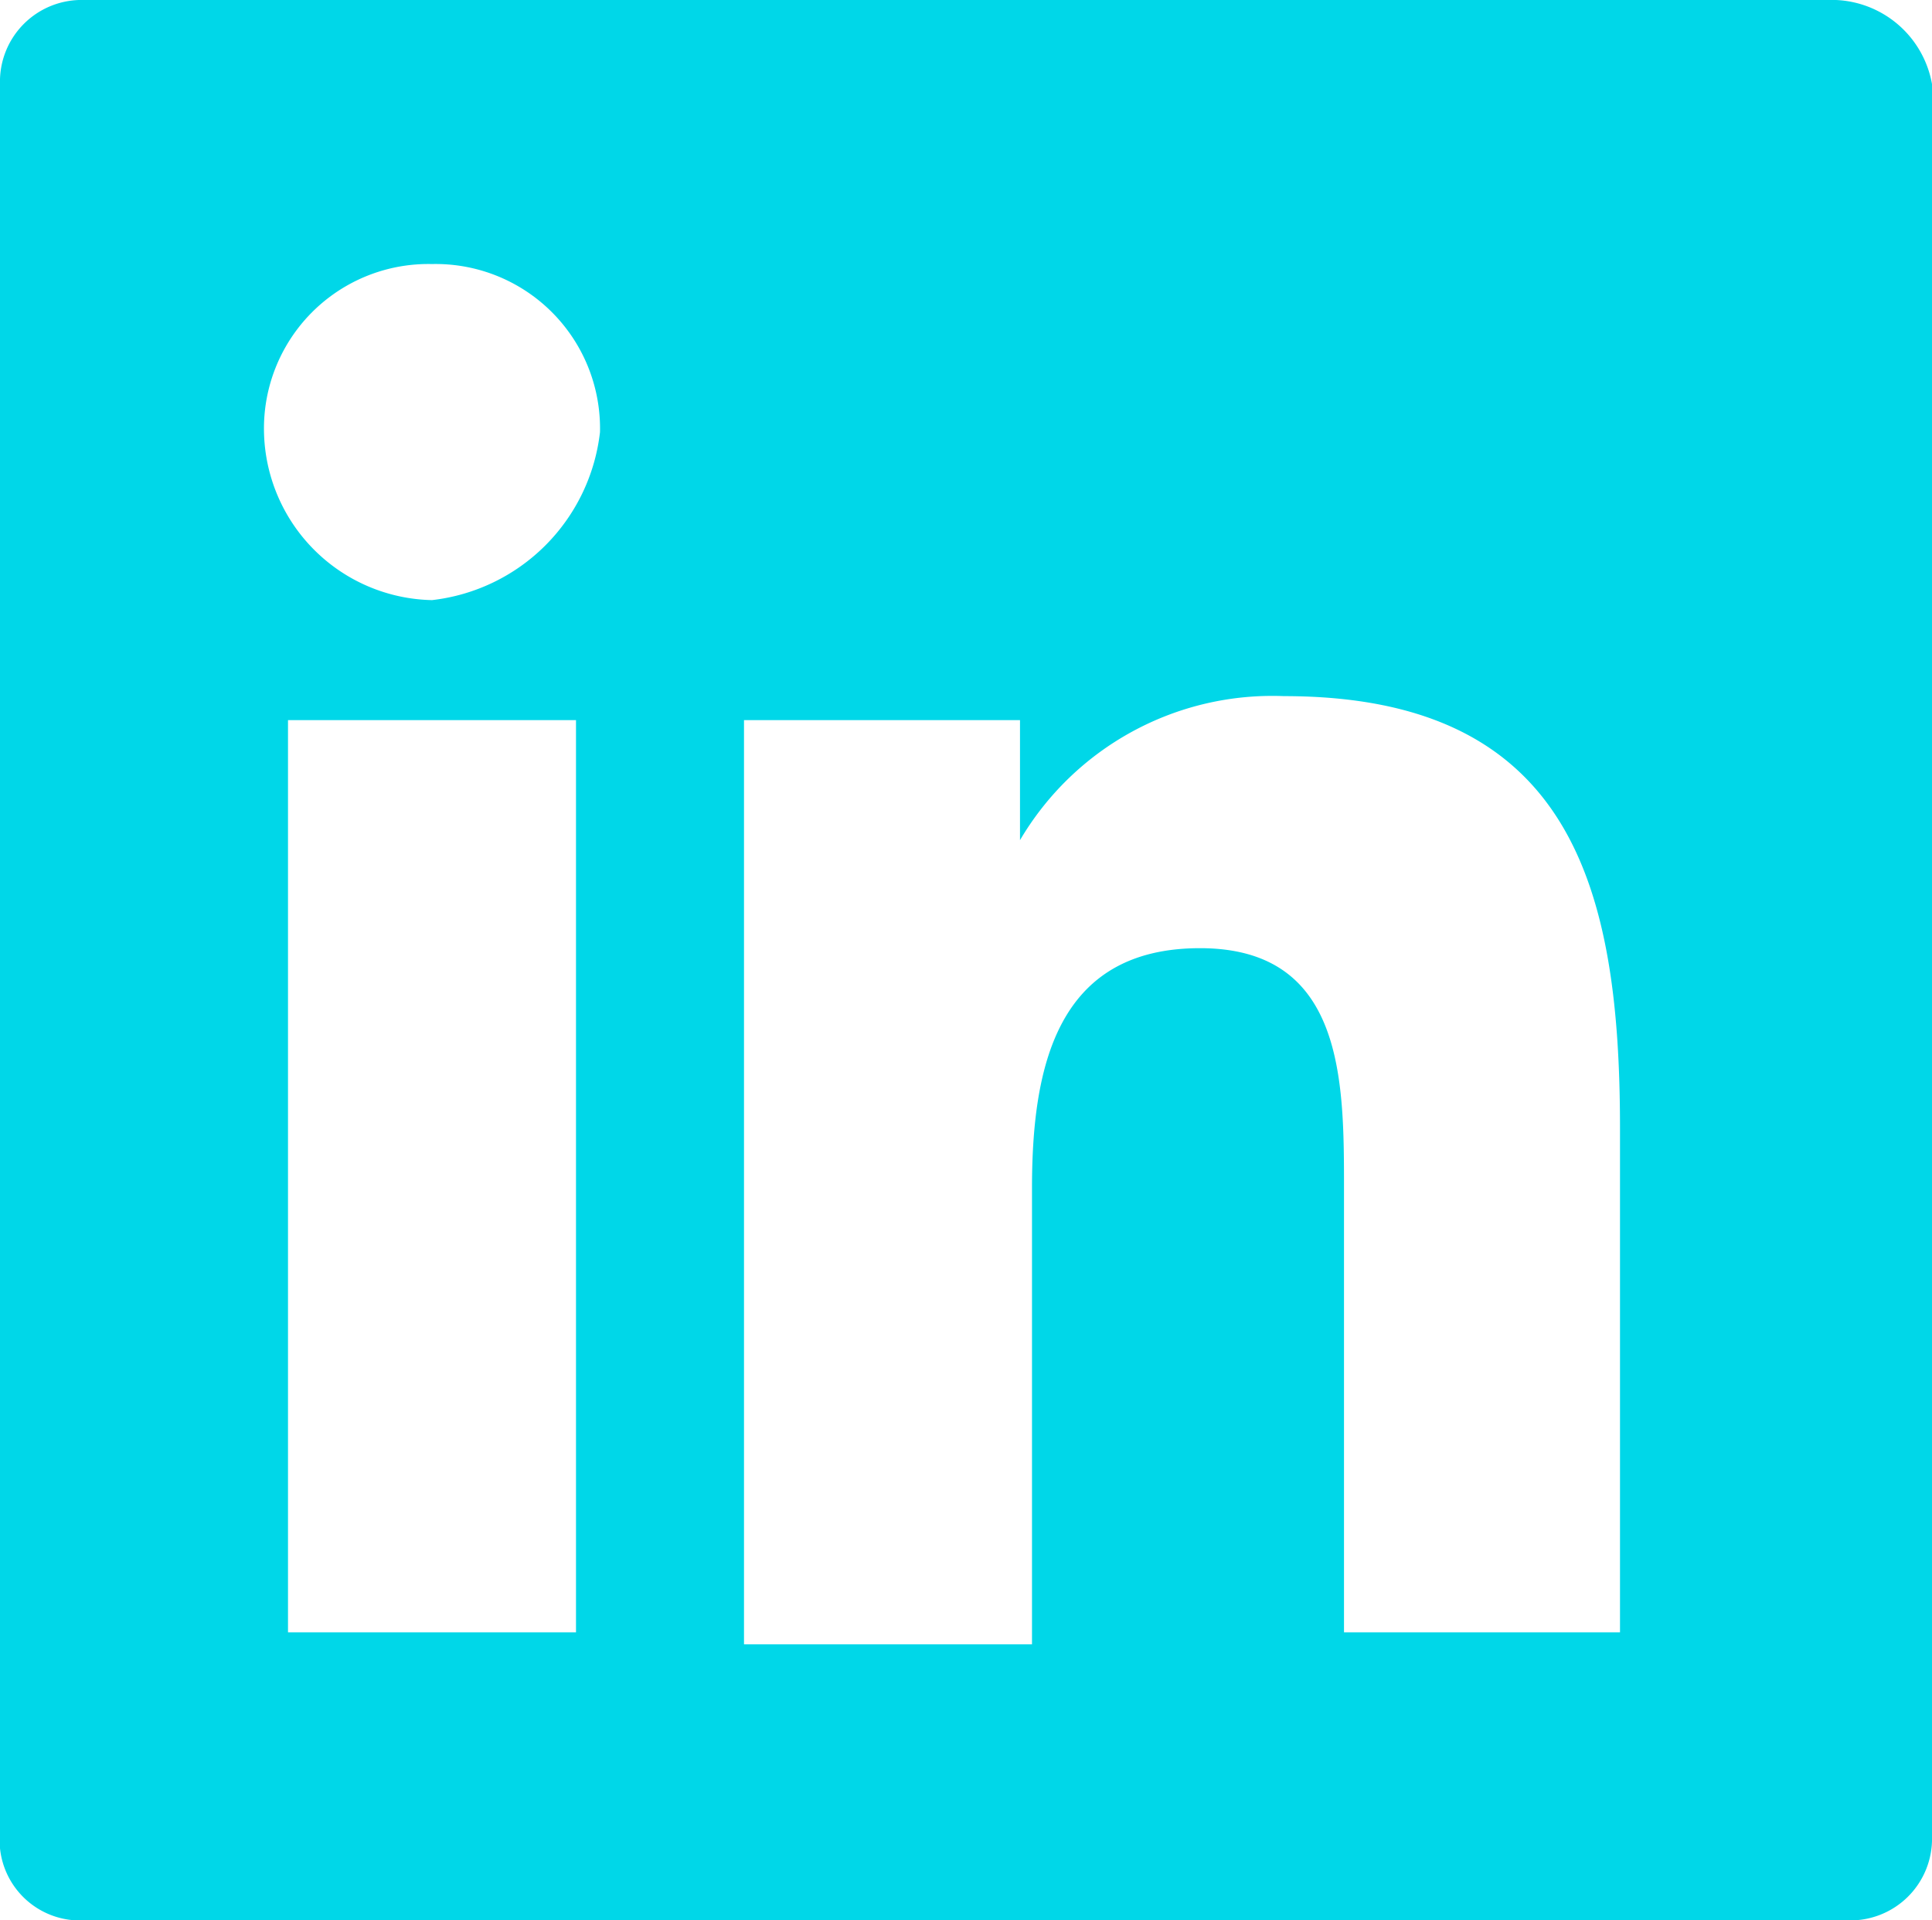 <svg xmlns="http://www.w3.org/2000/svg" viewBox="0 0 16.1 16"><defs><style>.cls-1{fill:#00d7e8;}</style></defs><title>linkedin-icon</title><g id="Layer_2" data-name="Layer 2"><g id="Design"><path class="cls-1" d="M15.3,0H.7A.68.68,0,0,0,0,.7V15.4a.67.67,0,0,0,.7.6H15.4a.68.68,0,0,0,.7-.7V.7A.85.85,0,0,0,15.3,0ZM4.7,13.6H2.4V6H4.8v7.6ZM3.6,5A1.43,1.43,0,0,1,2.2,3.6,1.37,1.37,0,0,1,3.6,2.2,1.37,1.37,0,0,1,5,3.6,1.59,1.59,0,0,1,3.6,5Zm10,8.6H11.2V9.9c0-.9,0-2-1.2-2s-1.4,1-1.4,2v3.8H6.2V6H8.5V7h0a2.44,2.44,0,0,1,2.2-1.2c2.4,0,2.8,1.6,2.8,3.6v4.2Z"/></g></g></svg>